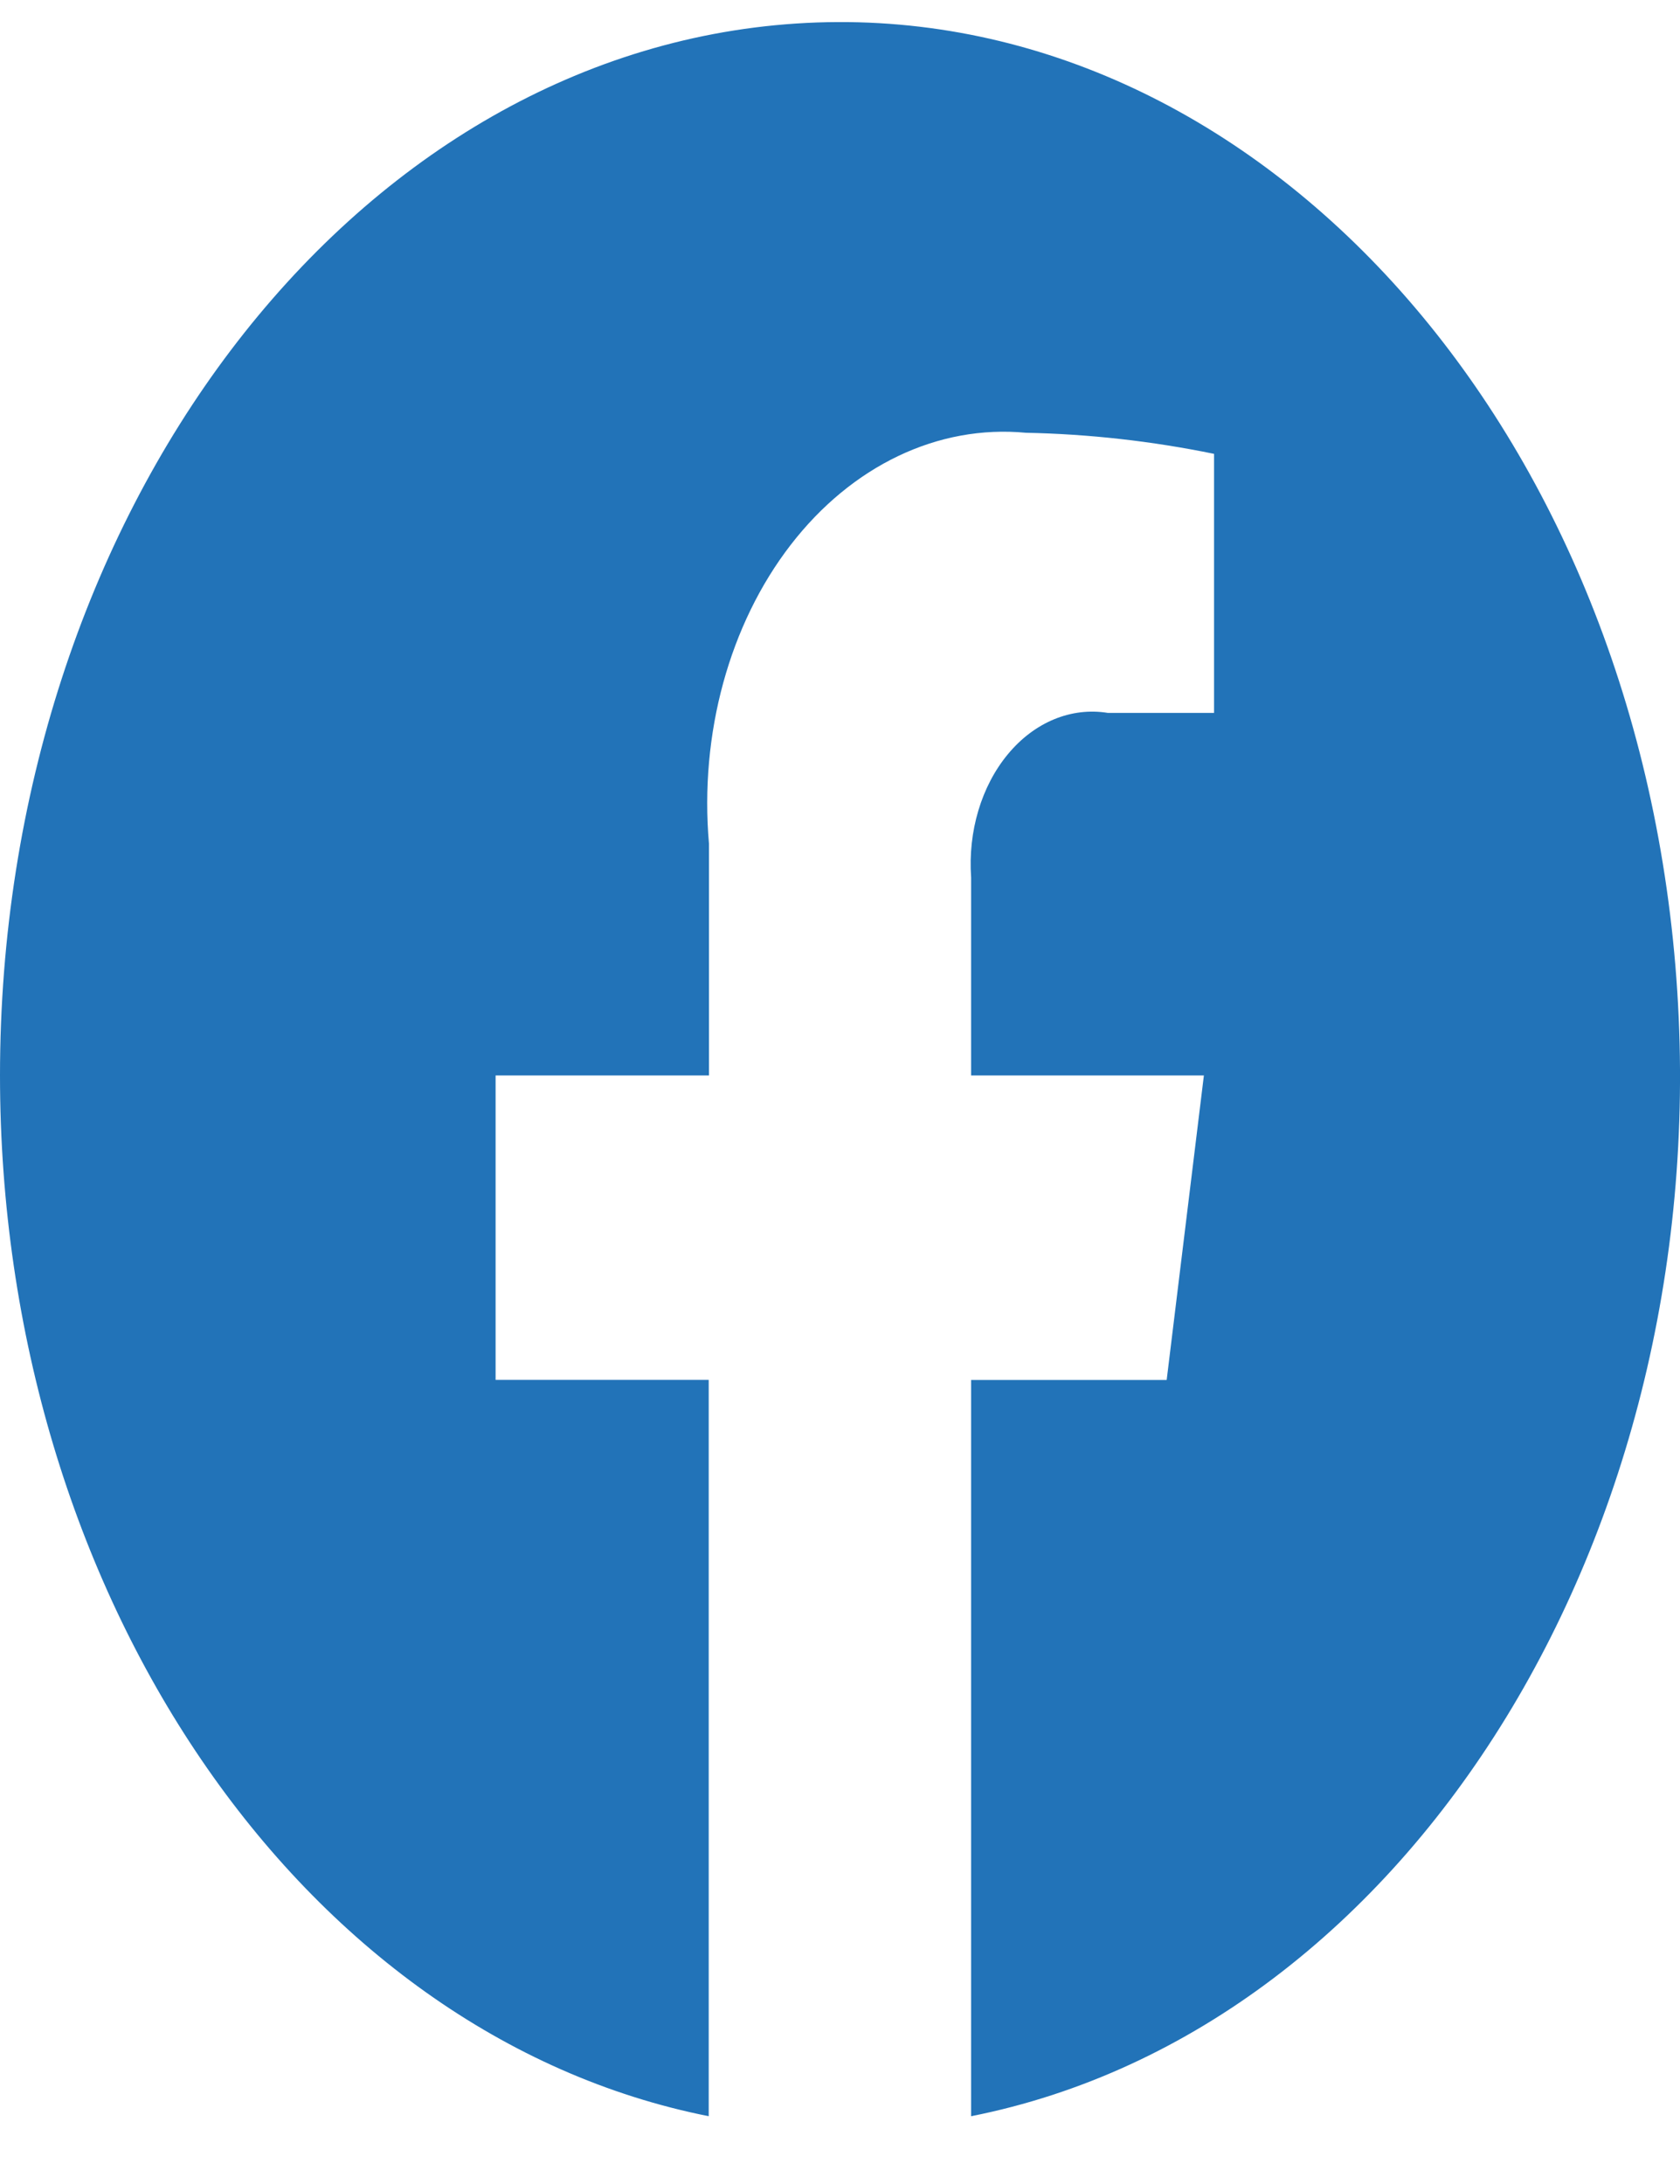 <svg width="20" height="26" viewBox="0 0 20 26" fill="none" xmlns="http://www.w3.org/2000/svg">
<path d="M0 12.803C0.001 18.972 3.578 24.226 8.437 25.193V16.427H5.9V12.803H8.44V10.043C8.326 8.736 8.683 7.433 9.412 6.488C10.141 5.543 11.167 5.053 12.213 5.152C12.963 5.167 13.712 5.251 14.453 5.403V8.487H13.189C12.754 8.416 12.316 8.596 12 8.977C11.683 9.358 11.522 9.899 11.561 10.447V12.803H14.332L13.889 16.428H11.561V25.193C16.816 24.151 20.5 18.133 19.945 11.497C19.391 4.862 14.791 -0.068 9.479 0.28C4.166 0.628 0.001 6.131 0 12.803Z" fill="#2273B8"/>
</svg>

